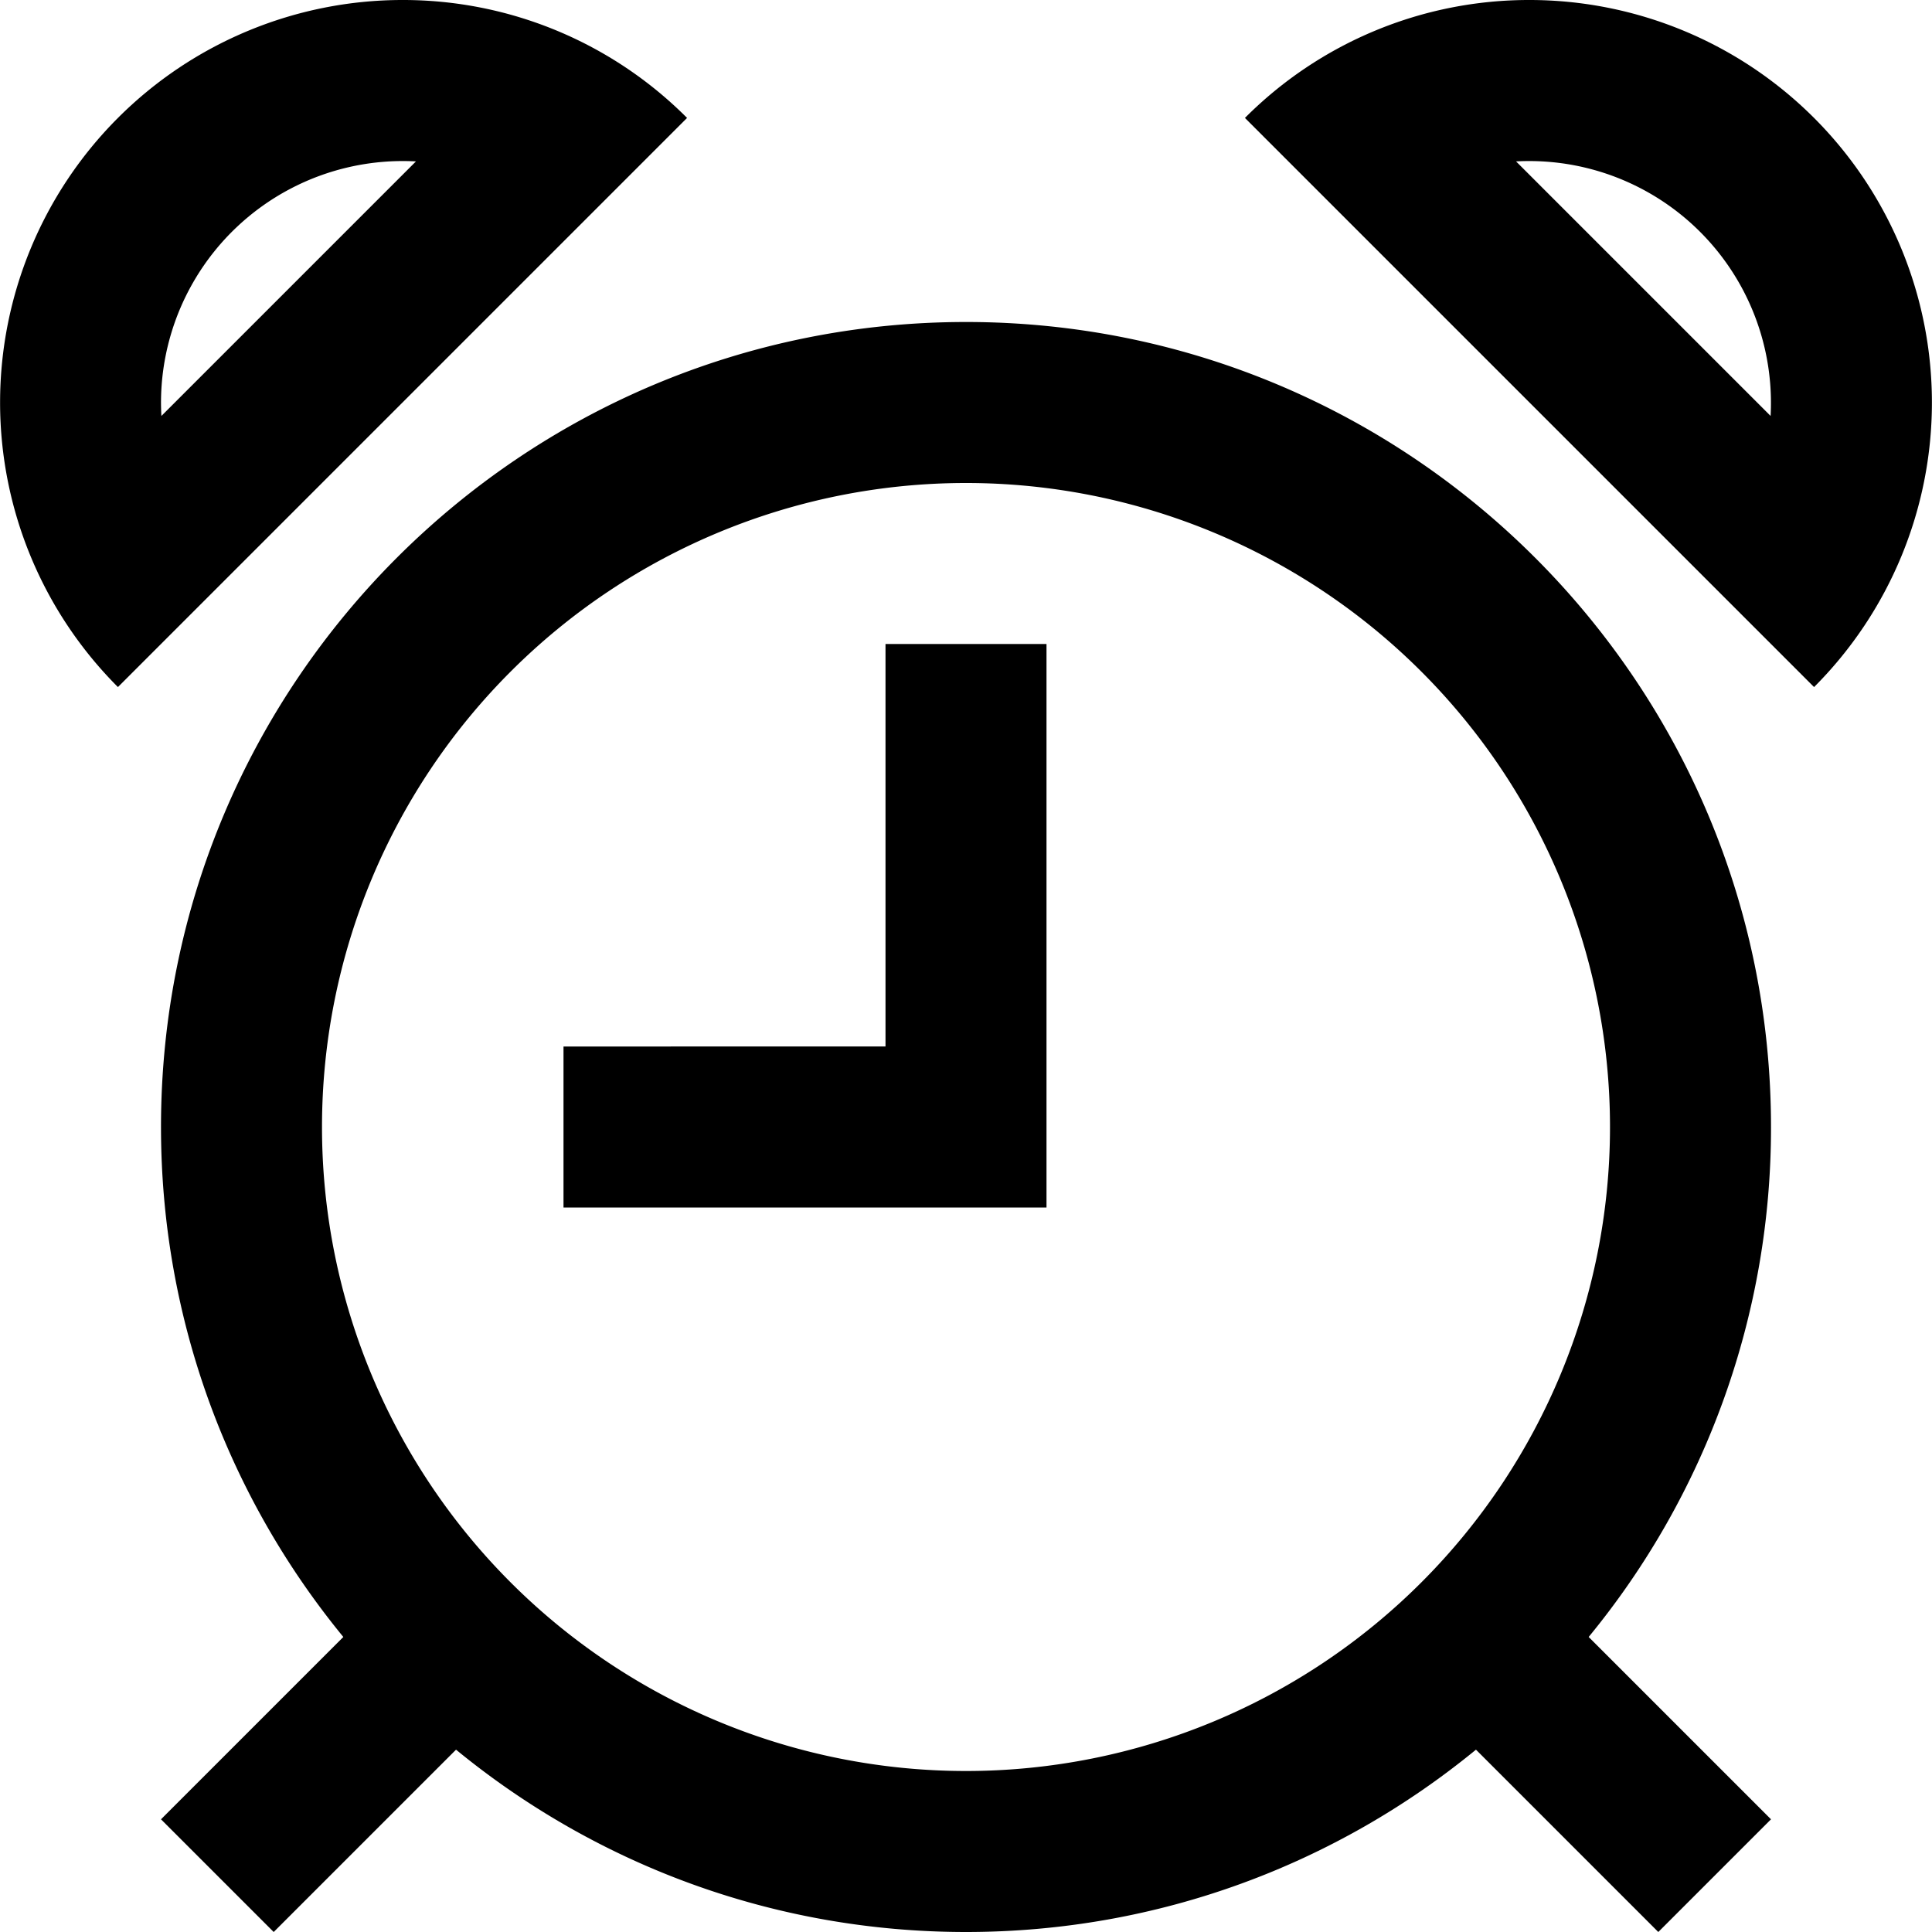 <svg xmlns="http://www.w3.org/2000/svg" width="24" height="24" viewBox="0 0 24 24"><path d="M12 4C6.478 4 2 8.478 2 14c0 2.404.85 4.61 2.265 6.335L2 22.6 3.4 24l2.265-2.265C7.39 23.15 9.596 24 12 24s4.61-.85 6.335-2.265L20.6 24l1.4-1.4-2.265-2.265A9.955 9.955 0 0 0 22 14c0-5.522-4.478-10-10-10zm0 18a8 8 0 1 1 0-16 8 8 0 0 1 0 16zm7-22a4.98 4.98 0 0 0-3.535 1.465l7.07 7.07A5 5 0 0 0 19 0zm2.995 5.167l-3.162-3.162a3.004 3.004 0 0 1 3.162 3.162zM5 0a5 5 0 0 0-3.535 8.535l7.07-7.07A4.98 4.98 0 0 0 5 0zM2 5a3.004 3.004 0 0 1 3.167-2.995L2.005 5.167A3.104 3.104 0 0 1 2 5zm9 8H7v2h6V8h-2v5z"/></svg>